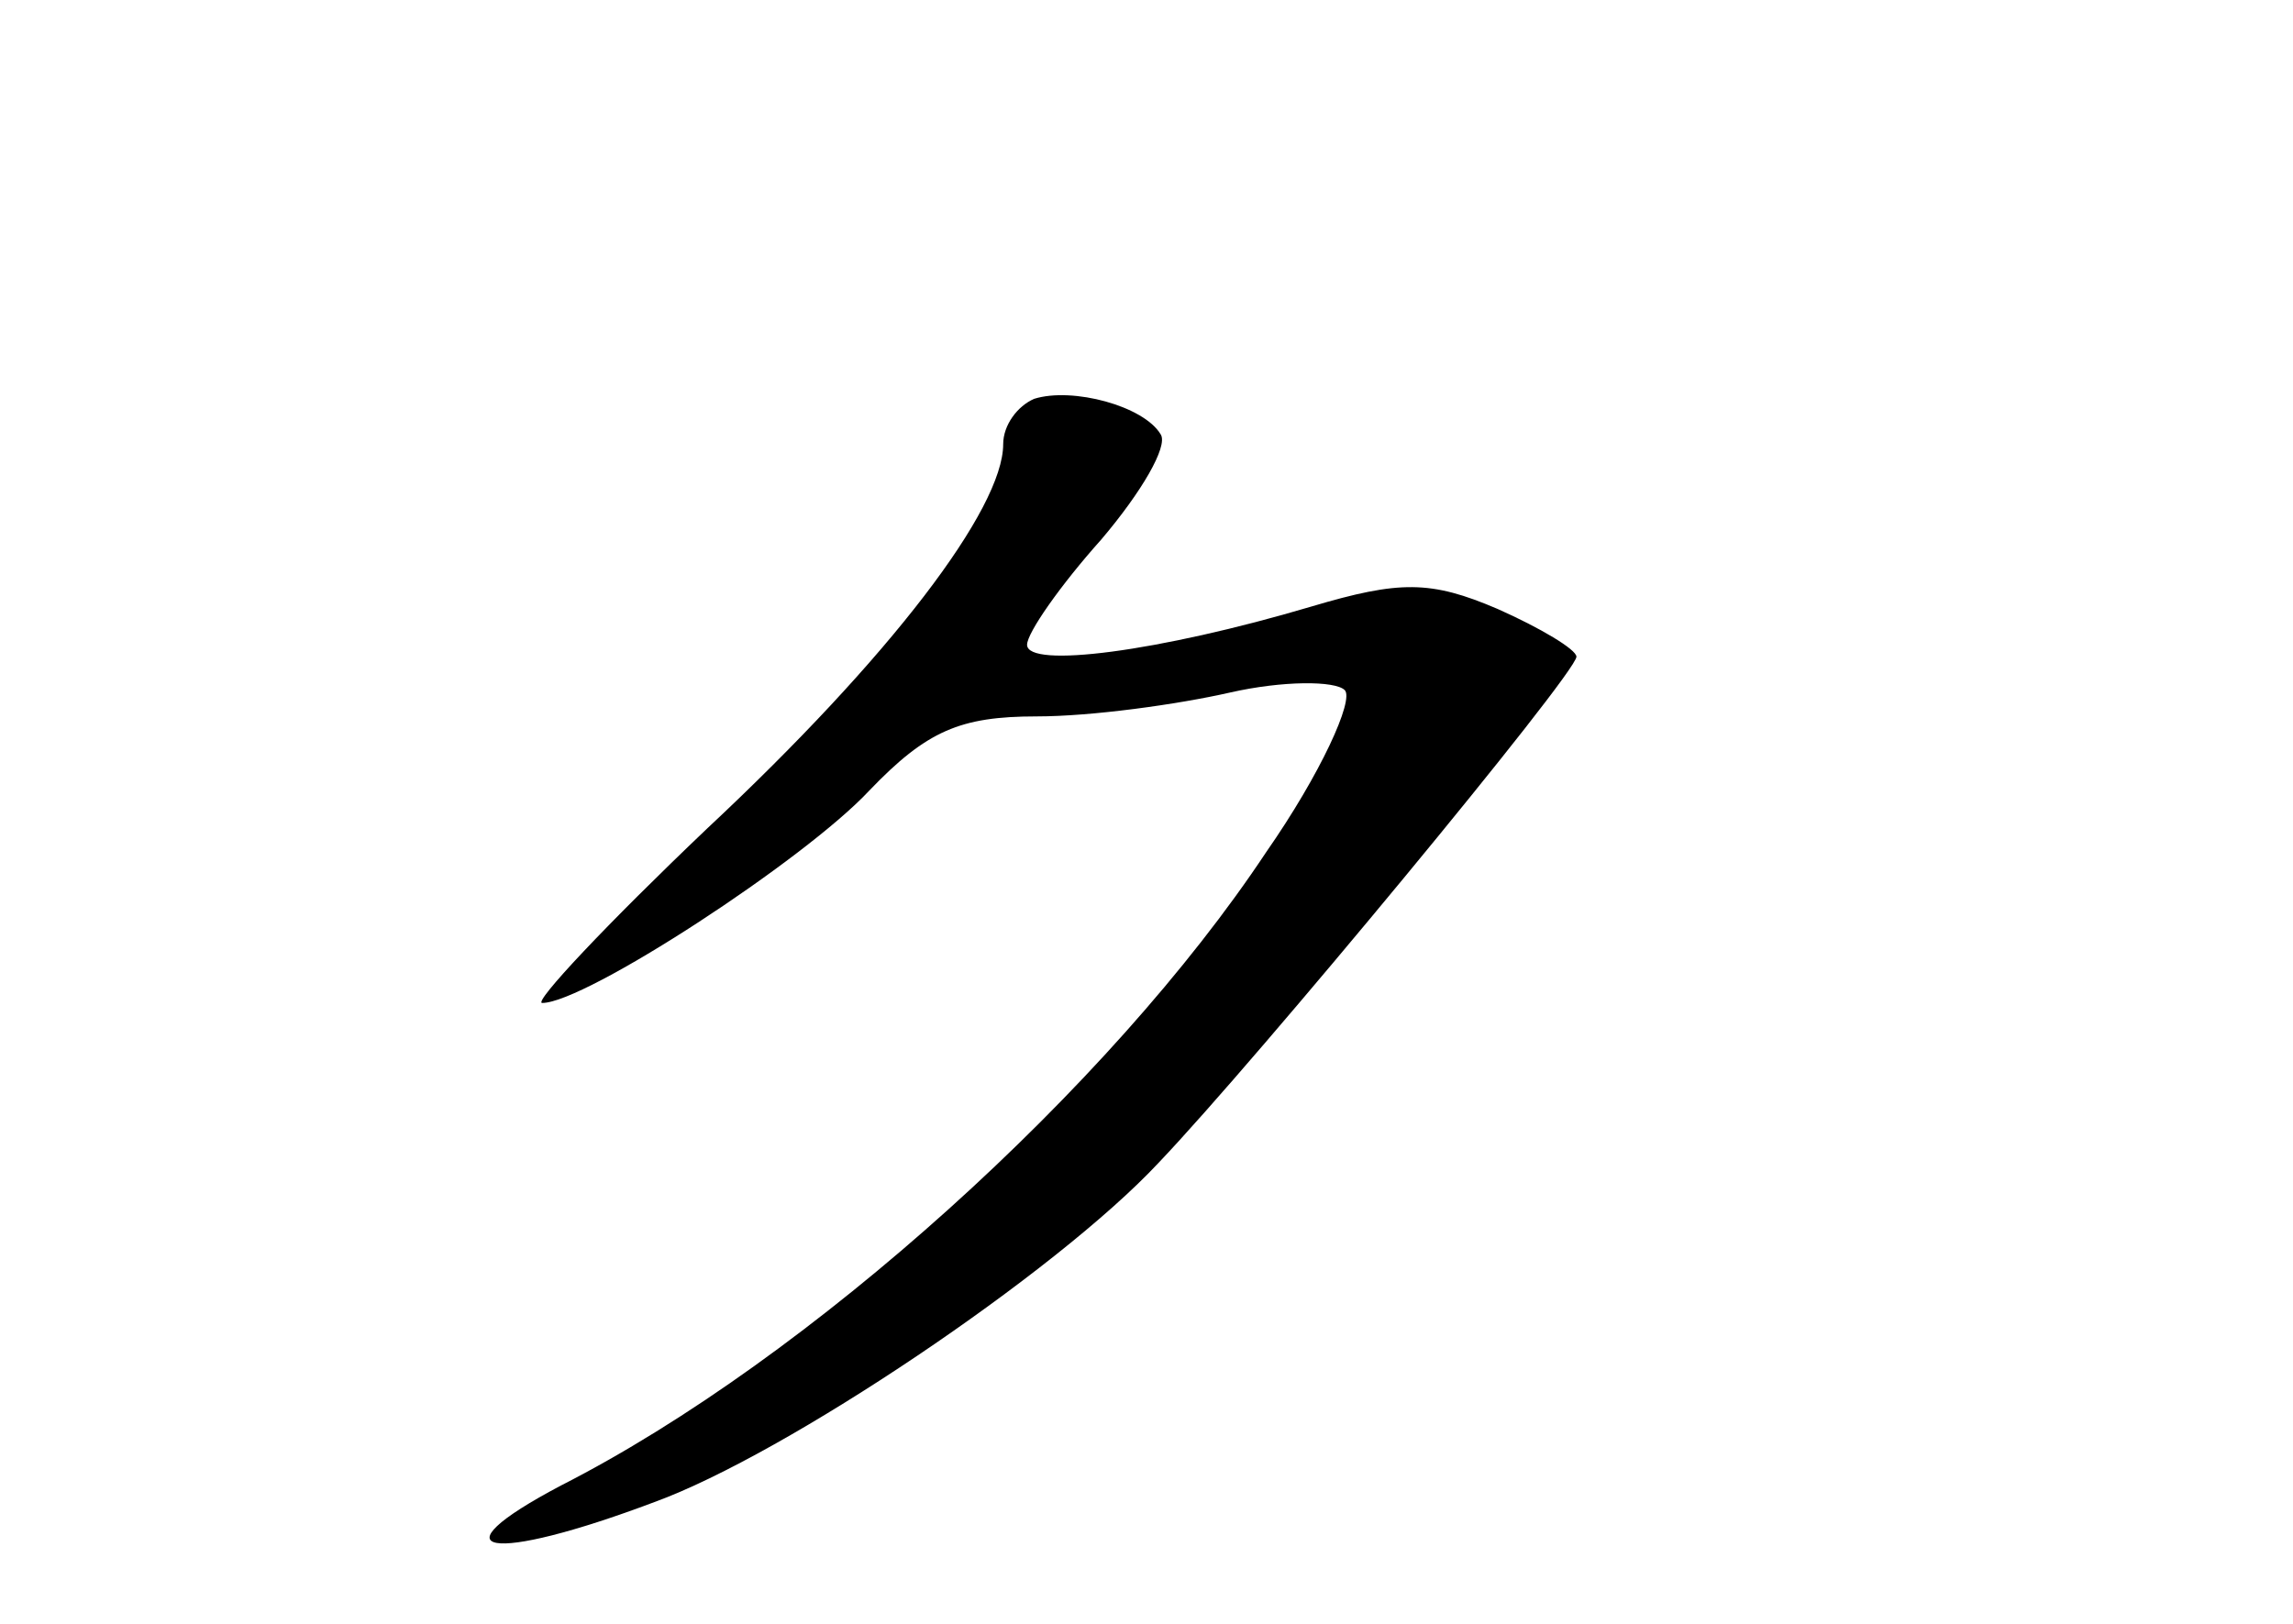 <?xml version="1.0" standalone="no"?>
<!DOCTYPE svg PUBLIC "-//W3C//DTD SVG 20010904//EN"
 "http://www.w3.org/TR/2001/REC-SVG-20010904/DTD/svg10.dtd">
<svg version="1.0" xmlns="http://www.w3.org/2000/svg"
 width="96pt" height="68pt" viewBox="0 0 96 68"
 preserveAspectRatio="xMidYMid meet">
<g transform="translate(0,68) scale(0.1,-0.1)"
fill="#000000" stroke="none">
<path d="M433 513 c-7 -3 -13 -11 -13 -19 0 -27 -47 -89 -124 -161 -42 -40
-73 -73 -69 -73 18 0 110 60 137 89 24 25 38 31 70 31 23 0 59 5 81 10 22 5
44 5 48 1 4 -4 -10 -35 -33 -68 -65 -98 -191 -212 -295 -265 -55 -29 -30 -33
39 -7 55 20 168 96 211 142 41 43 175 205 175 212 0 3 -15 12 -33 20 -28 12
-41 12 -78 1 -64 -19 -119 -26 -119 -16 0 5 14 25 31 44 17 20 28 39 25 44 -7
12 -37 20 -53 15z"/>
</g>
</svg>
